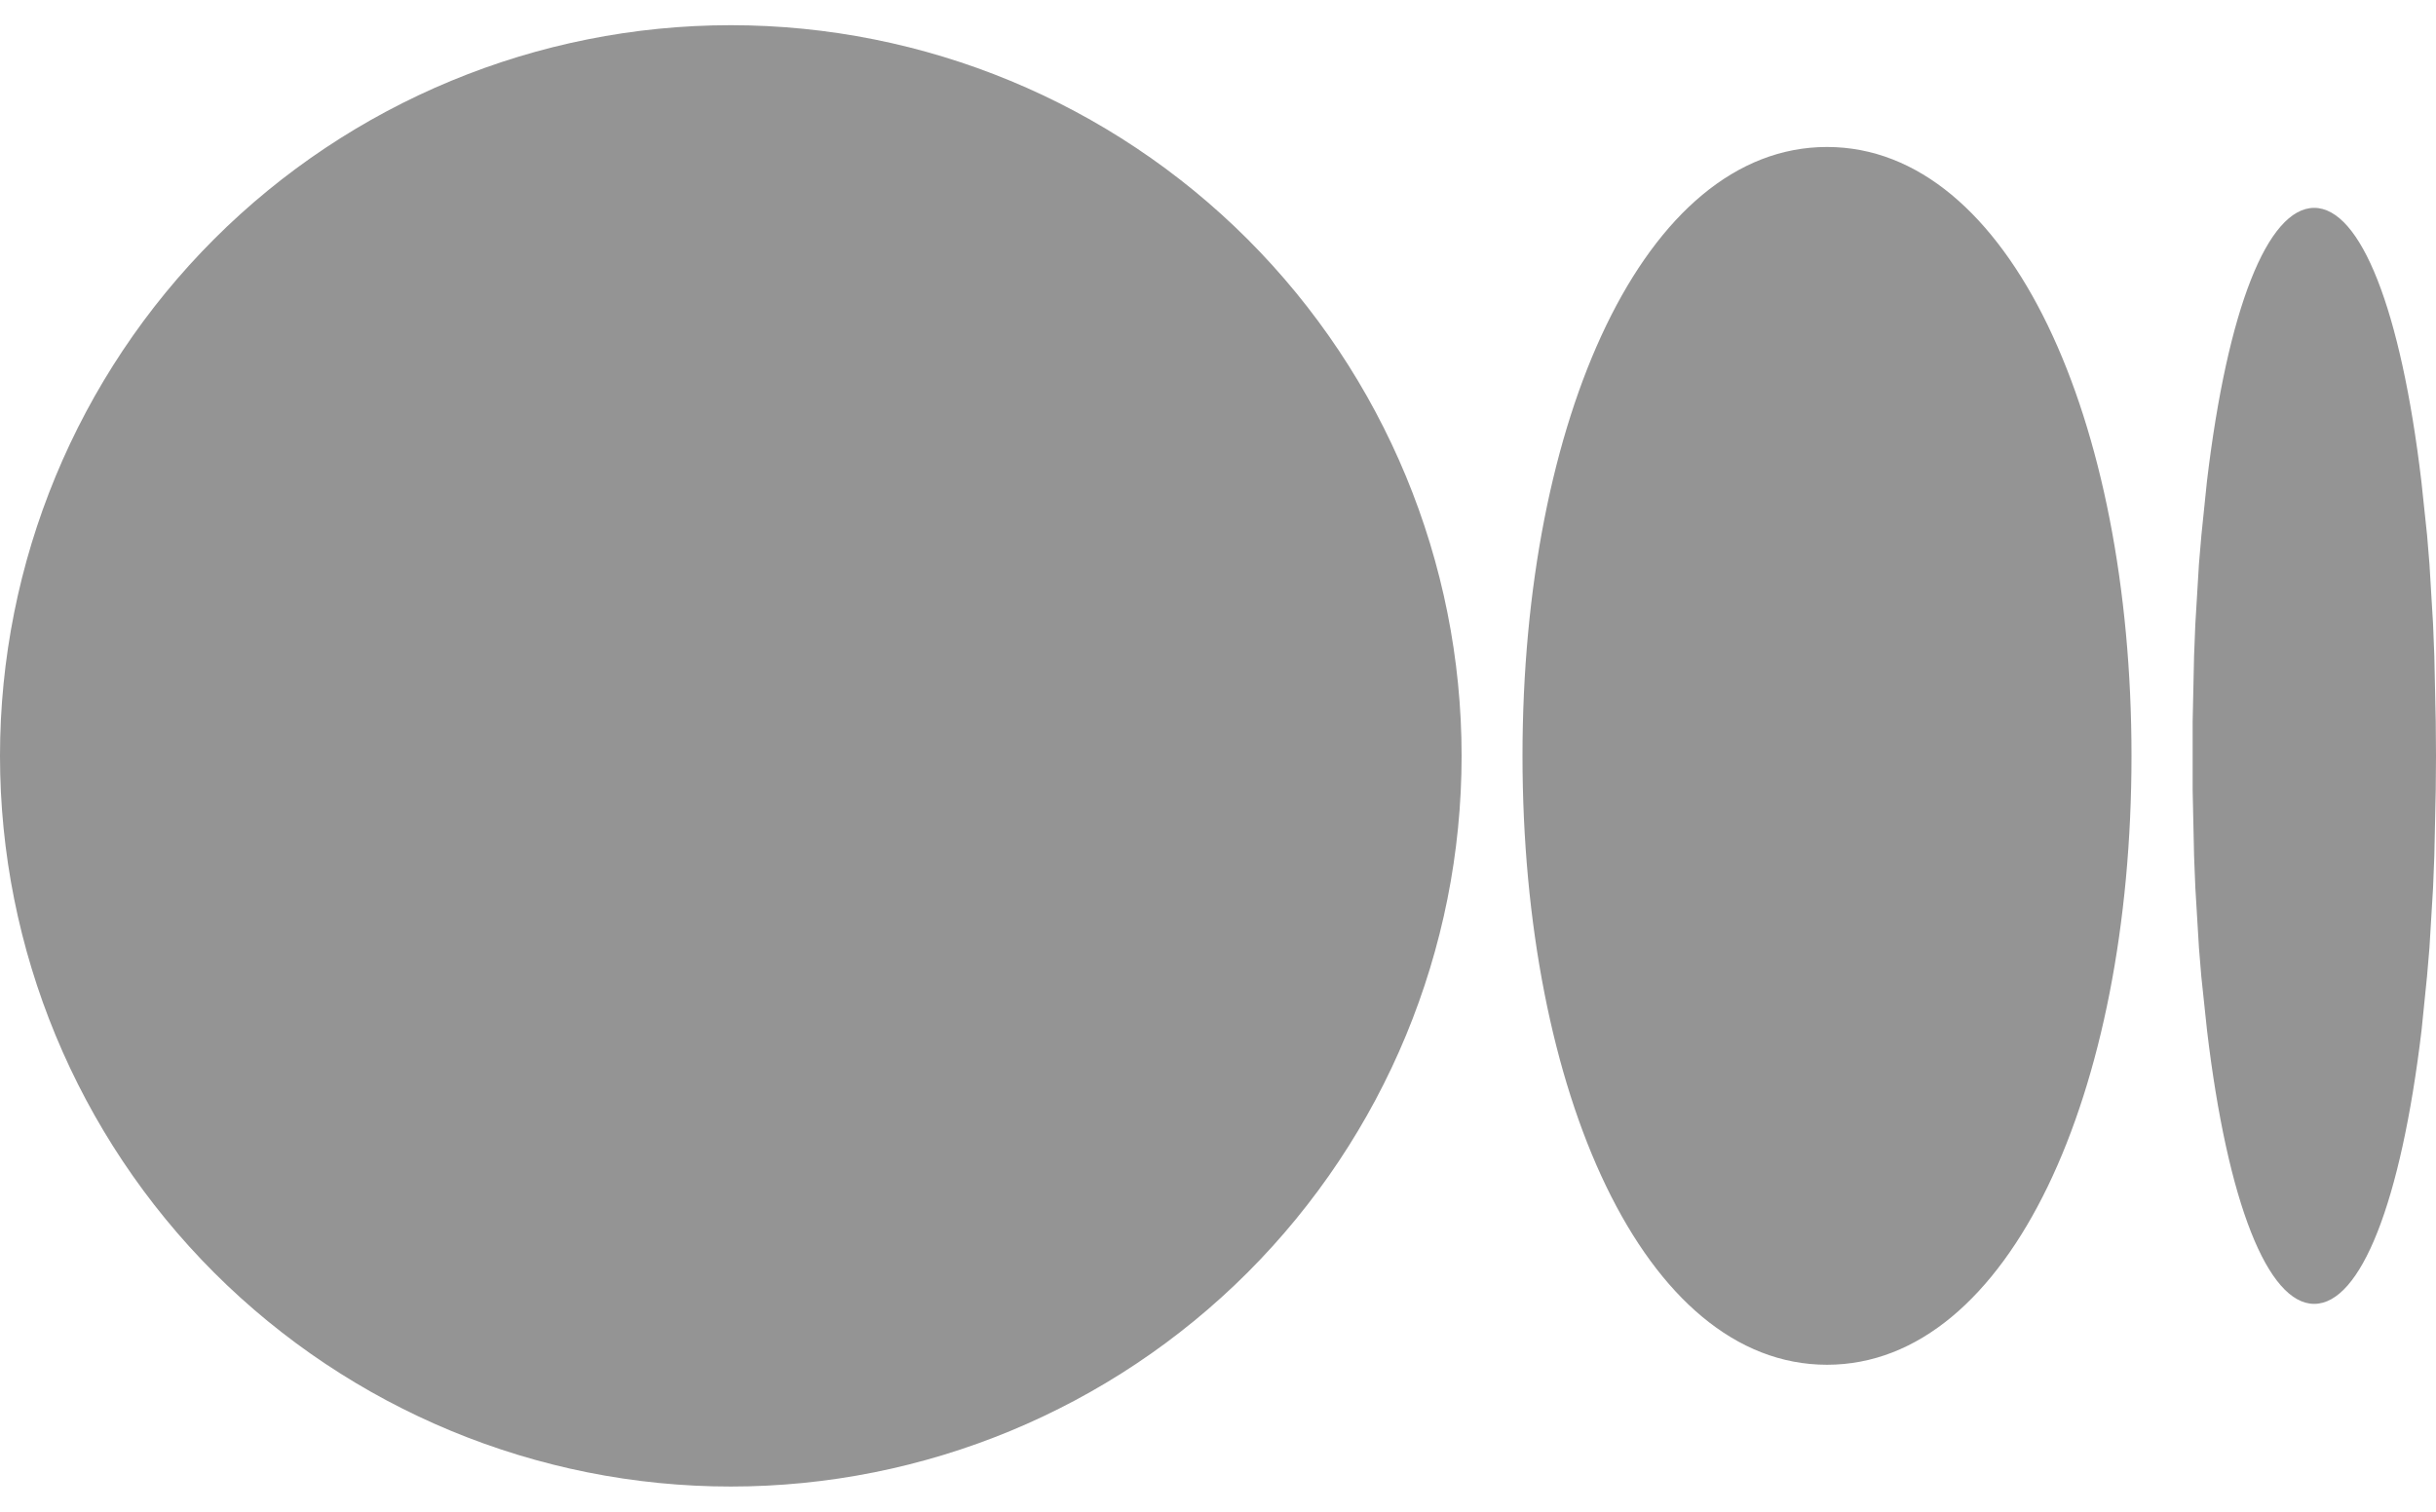 <svg width="29" height="18" viewBox="0 0 29 18" fill="none" xmlns="http://www.w3.org/2000/svg">
<g clip-path="url(#clip0_459_3168)">
<path d="M8.7 0.3C11.007 0.3 13.22 1.217 14.852 2.848C16.483 4.48 17.4 6.693 17.4 9C17.4 11.307 16.483 13.52 14.852 15.152C13.22 16.783 11.007 17.7 8.7 17.7C6.393 17.7 4.18 16.783 2.548 15.152C0.917 13.52 0 11.307 0 9C0 6.693 0.917 4.48 2.548 2.848C4.18 1.217 6.393 0.3 8.7 0.3ZM21.75 1.75C23.925 1.75 25.375 4.997 25.375 9C25.375 13.004 23.925 16.25 21.75 16.25C19.575 16.25 18.125 13.004 18.125 9C18.125 4.997 19.575 1.75 21.75 1.75ZM27.55 2.475C28.101 2.475 28.582 3.674 28.826 5.732L28.894 6.374L28.922 6.715L28.965 7.431L28.98 7.807L28.997 8.591L29 9L28.997 9.409L28.98 10.193L28.965 10.57L28.922 11.285L28.893 11.626L28.828 12.268C28.582 14.327 28.102 15.525 27.55 15.525C26.999 15.525 26.518 14.326 26.274 12.268L26.206 11.626C26.196 11.512 26.187 11.399 26.178 11.285L26.135 10.569C26.129 10.444 26.124 10.319 26.12 10.193L26.103 9.409V8.591L26.12 7.807L26.135 7.43L26.178 6.715L26.207 6.374L26.273 5.732C26.518 3.673 26.998 2.475 27.55 2.475Z" fill="#949494"/>
</g>
<defs>
<clipPath id="clip0_459_3168">
<rect width="29" height="17.4" fill="white" transform="translate(0 0.3)"/>
</clipPath>
</defs>
</svg>

